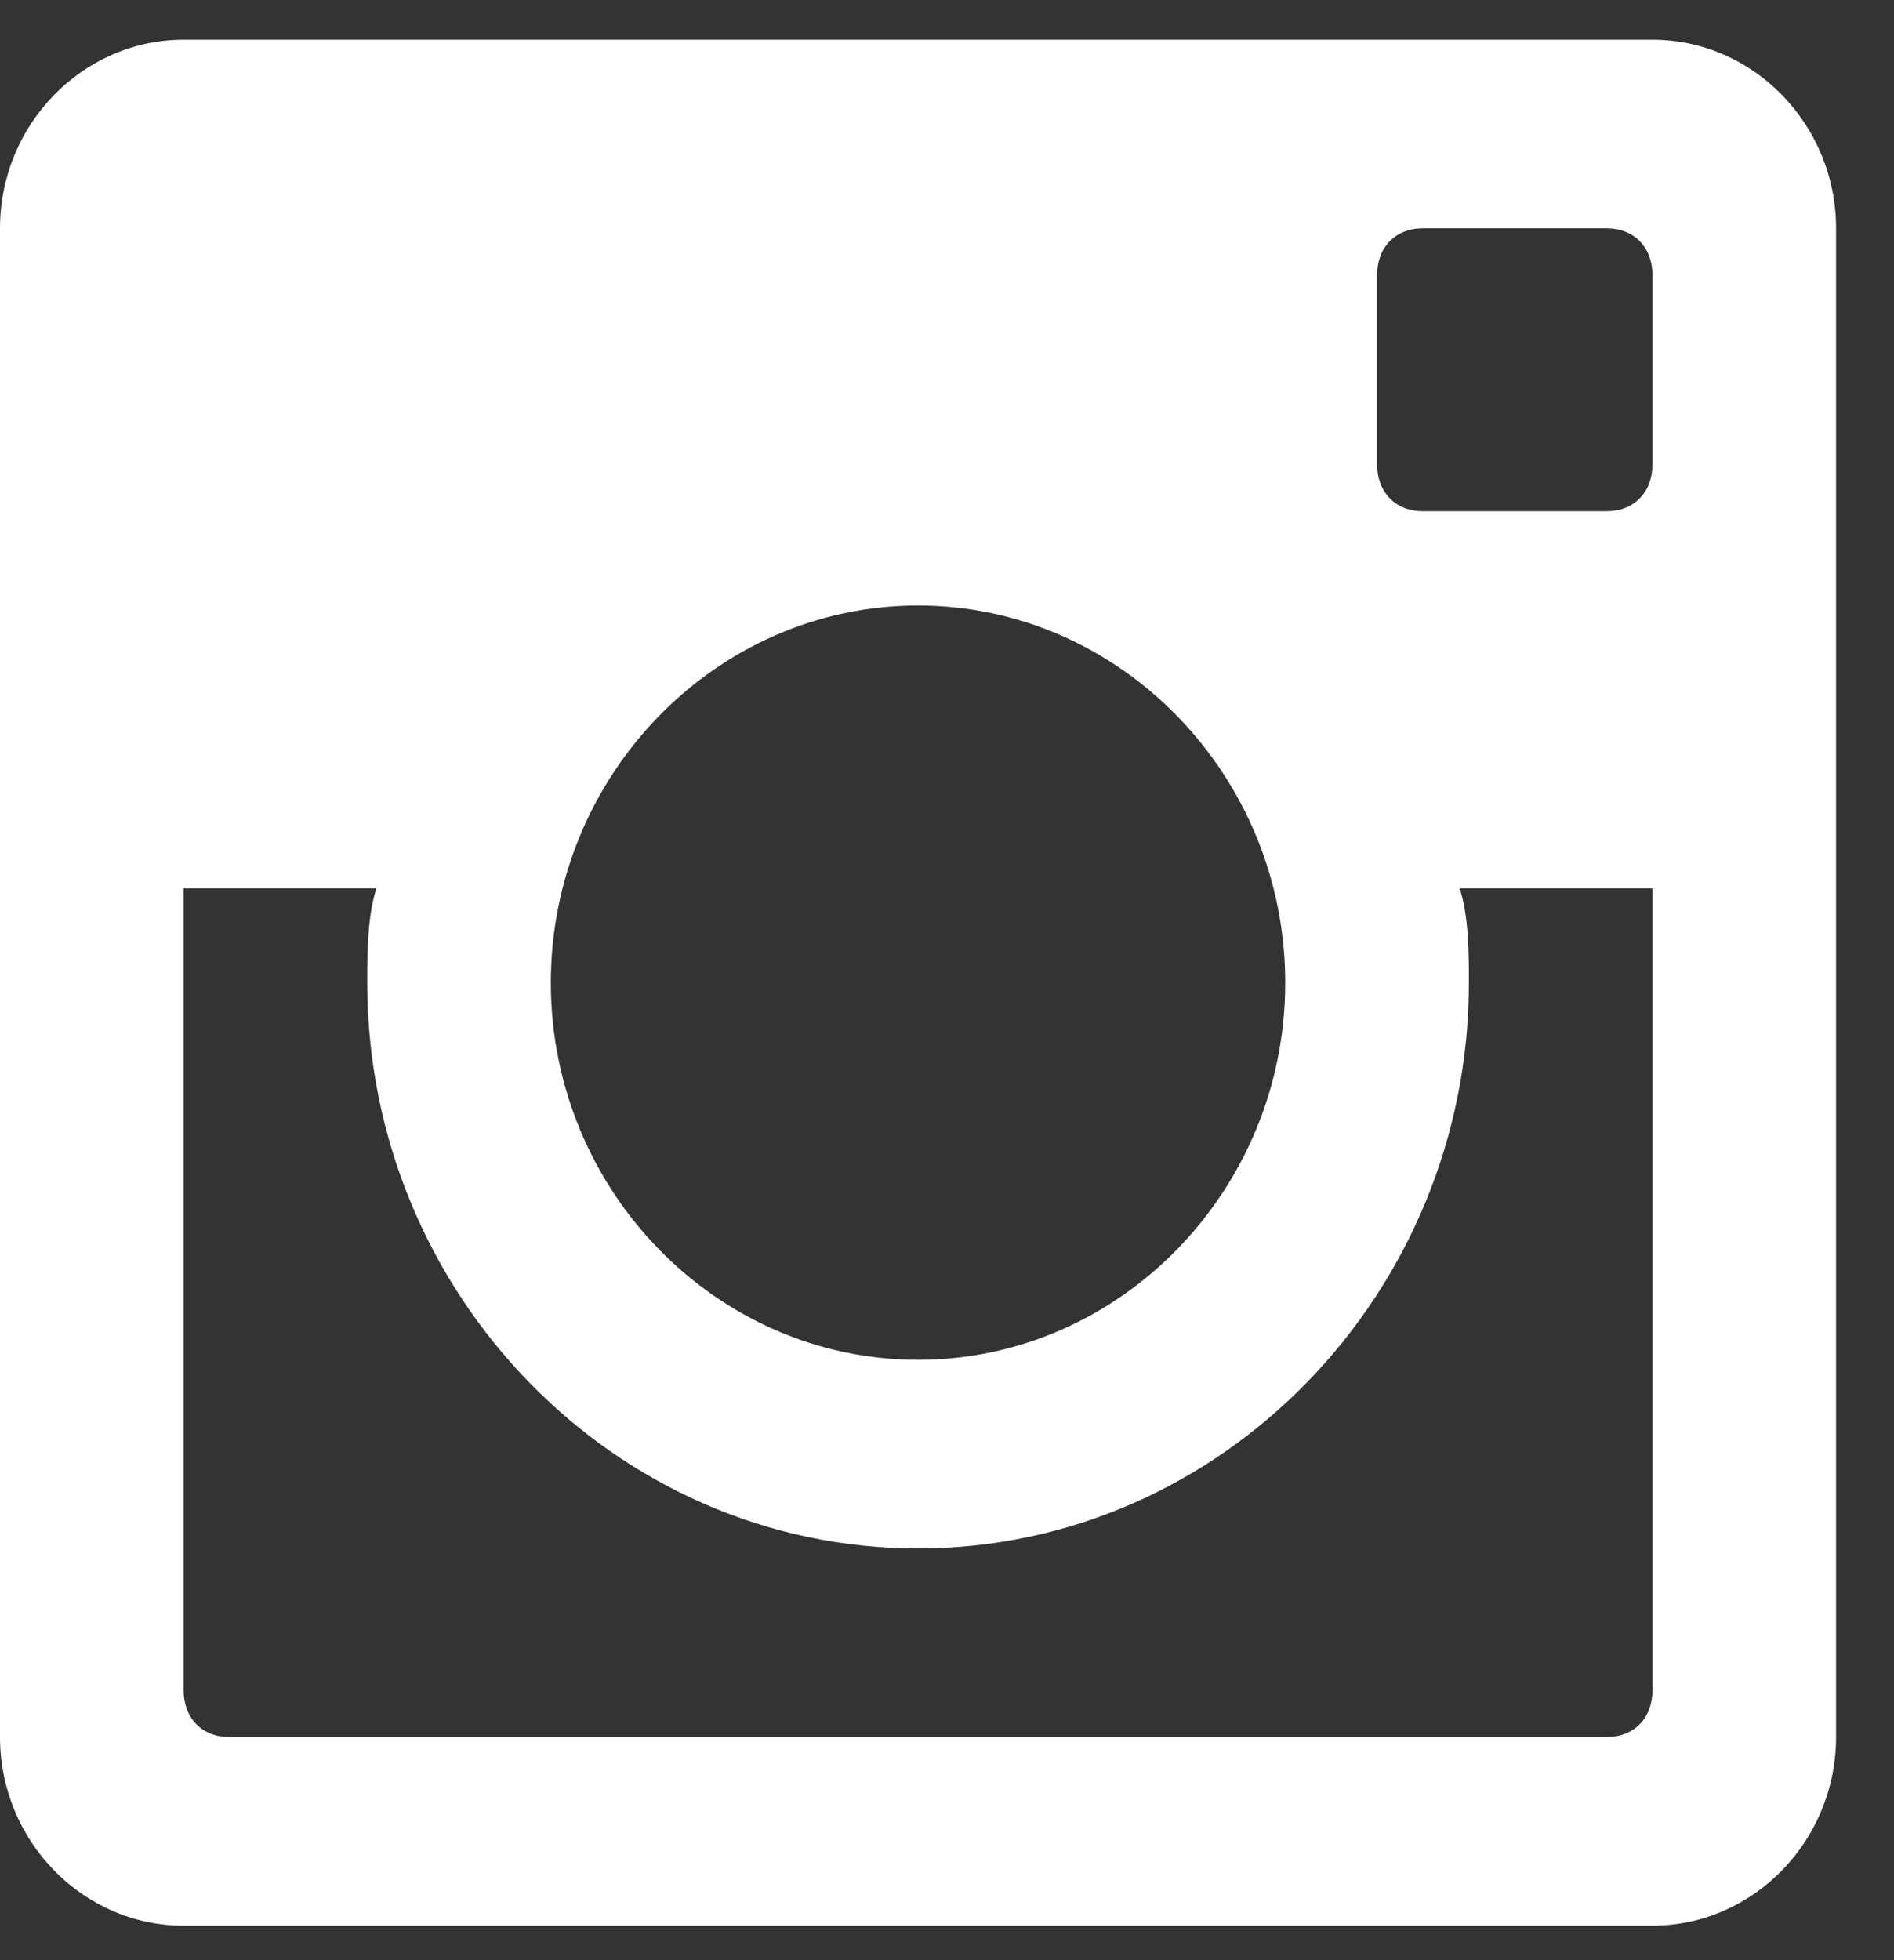 <svg width="29" height="30" viewBox="0 0 29 30" fill="none" xmlns="http://www.w3.org/2000/svg">
<rect x="0" y="0" width="29" height="30" fill="#333333" stroke="none"/>
<path d="M25.302 0.608H2.811C1.265 0.608 0 1.907 0 3.494V26.585C0 28.173 1.265 29.472 2.811 29.472H25.302C26.848 29.472 28.113 28.173 28.113 26.585V3.494C28.113 1.907 26.848 0.608 25.302 0.608ZM14.057 9.267C17.149 9.267 19.679 11.865 19.679 15.04C19.679 18.215 17.149 20.812 14.057 20.812C10.964 20.812 8.434 18.215 8.434 15.04C8.434 11.865 10.964 9.267 14.057 9.267ZM3.514 26.585C3.092 26.585 2.811 26.297 2.811 25.864V13.597H5.763C5.623 14.029 5.623 14.607 5.623 15.04C5.623 19.802 9.418 23.699 14.057 23.699C18.695 23.699 22.491 19.802 22.491 15.04C22.491 14.607 22.491 14.029 22.35 13.597H25.302V25.864C25.302 26.297 25.021 26.585 24.599 26.585H3.514ZM25.302 7.102C25.302 7.535 25.021 7.824 24.599 7.824H21.788C21.366 7.824 21.085 7.535 21.085 7.102V4.216C21.085 3.783 21.366 3.494 21.788 3.494H24.599C25.021 3.494 25.302 3.783 25.302 4.216V7.102Z" fill="white"/>
</svg>
